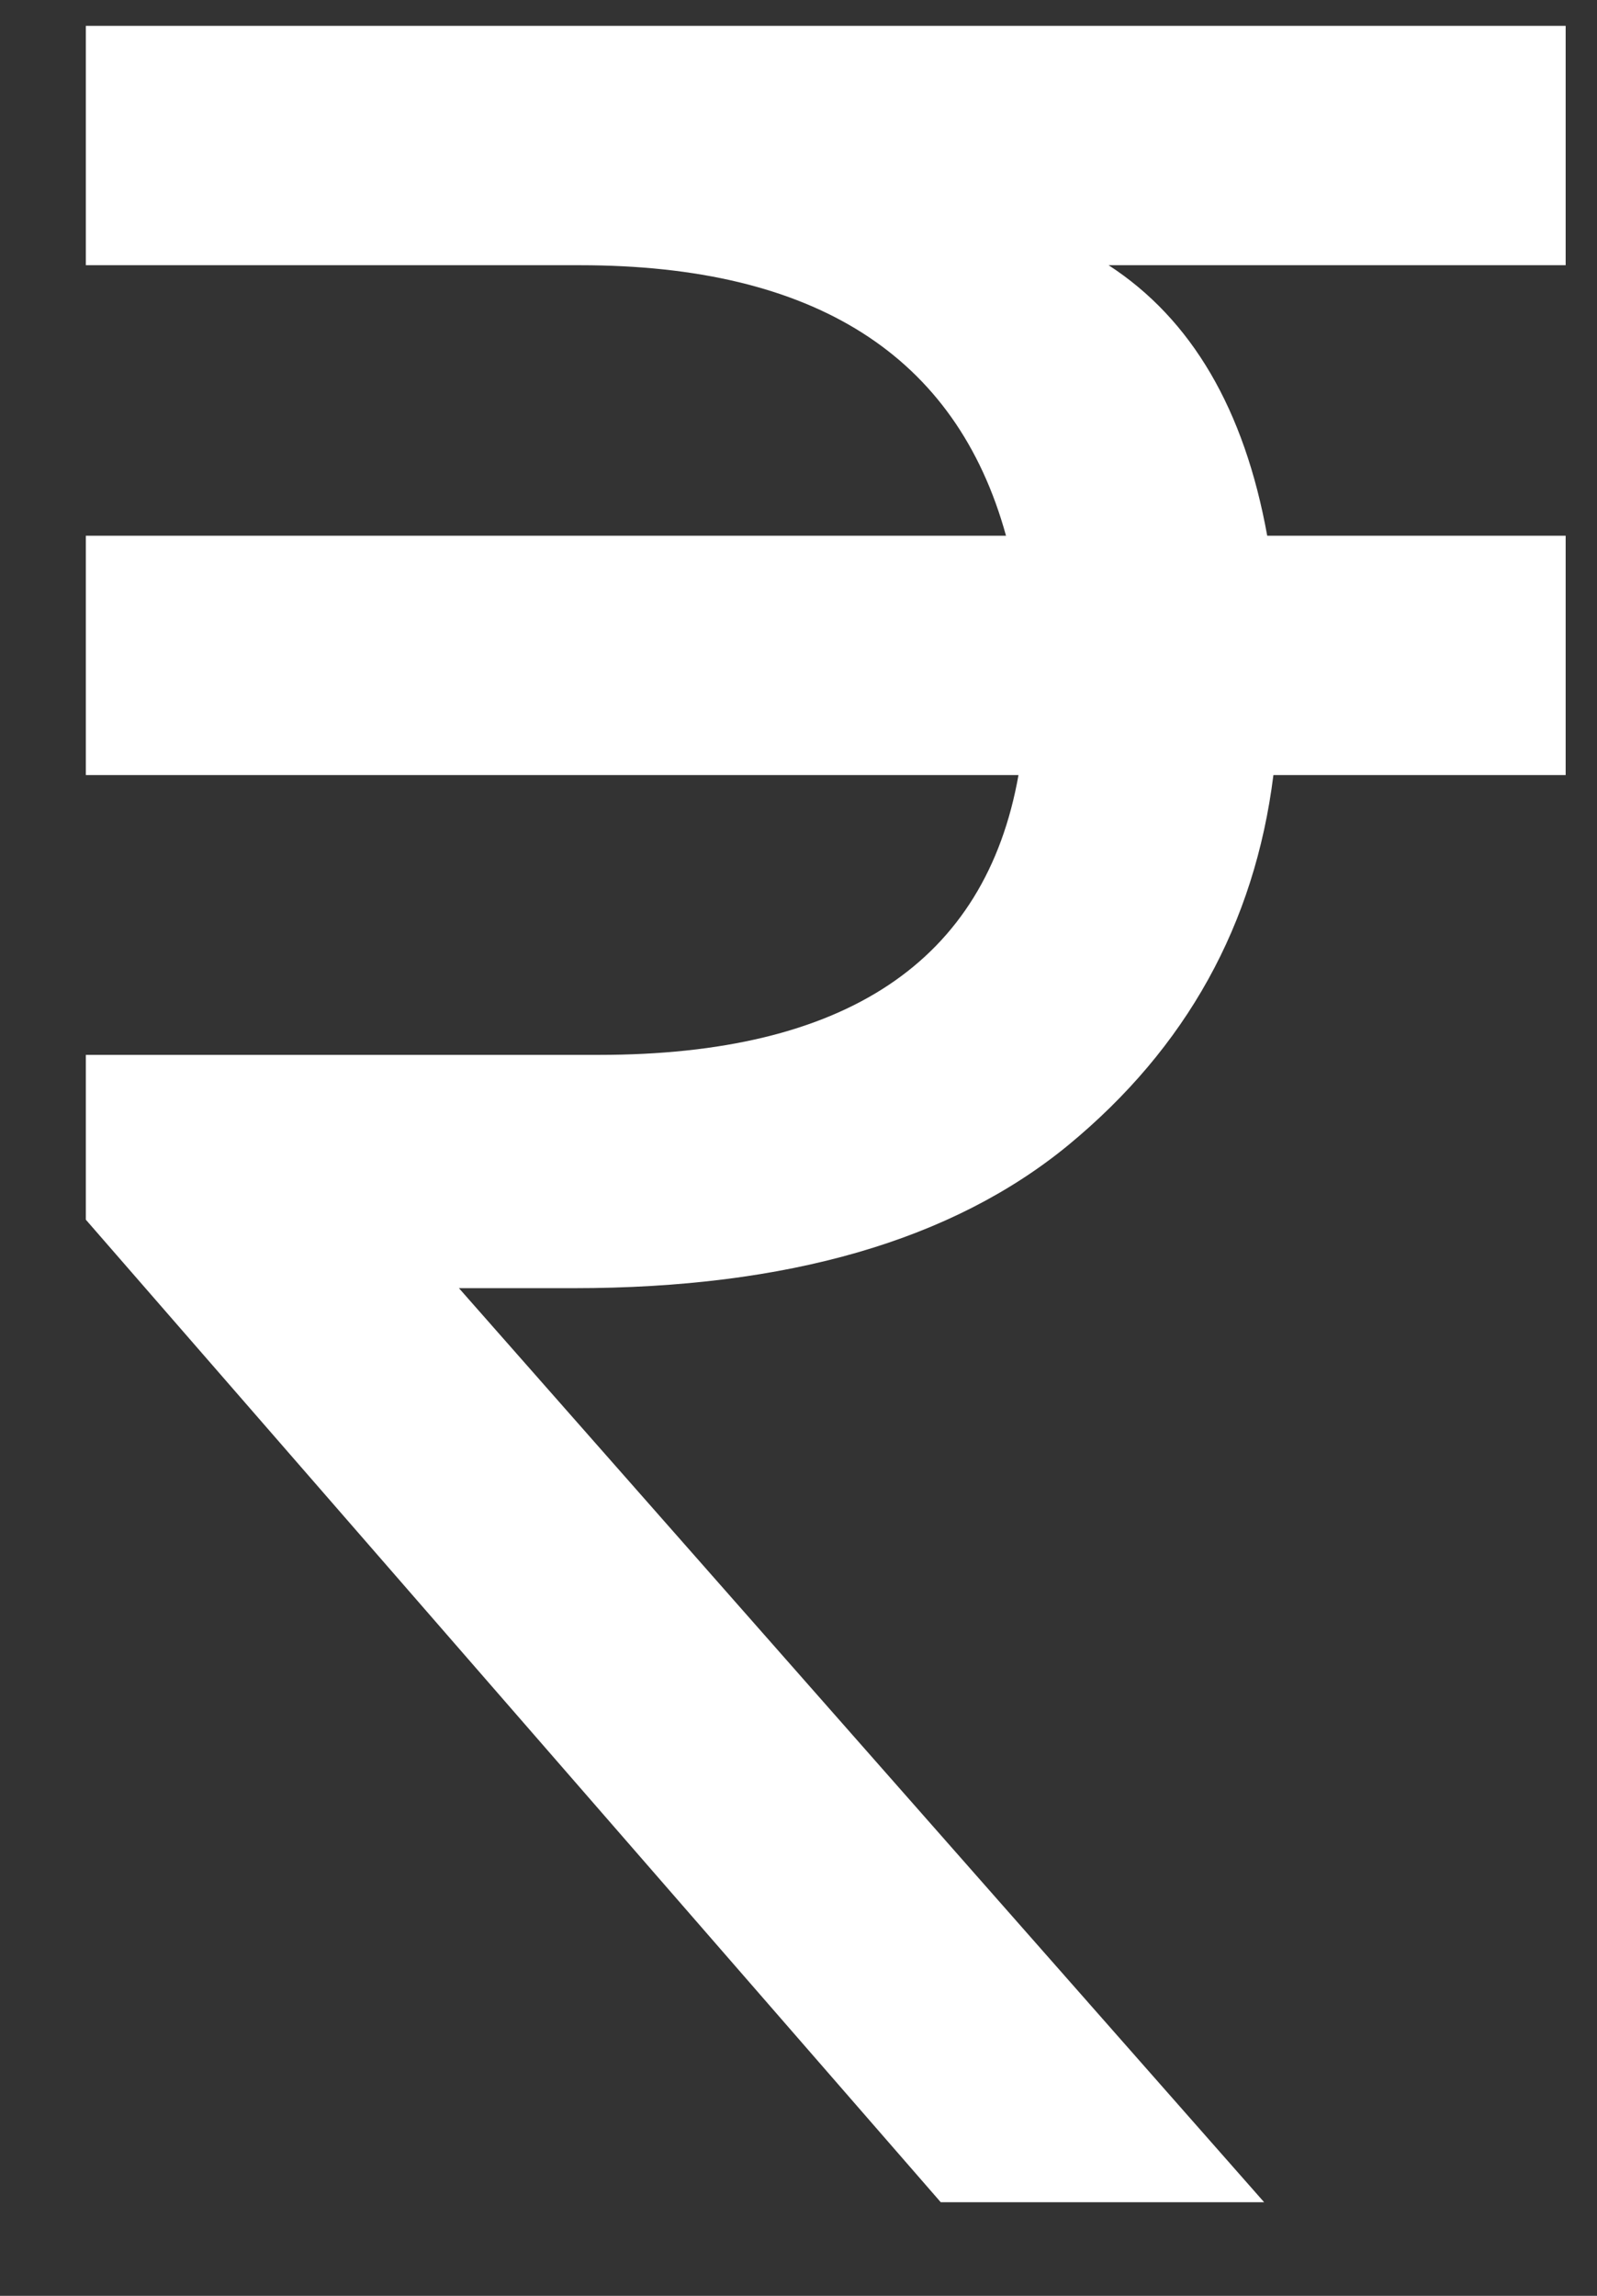 <svg width="16" height="23" viewBox="0 0 16 23" fill="none" xmlns="http://www.w3.org/2000/svg">
<rect x="0" y="0" width="16" height="23" fill="#333333" stroke="none"/>
<path d="M15.686 0.259V2.657H11.107C11.938 3.197 12.467 4.1 12.696 5.367H15.686V7.765H12.758C12.571 9.26 11.886 10.496 10.703 11.472C9.54 12.427 7.889 12.905 5.75 12.905H4.598L12.665 22.062H9.425L0.86 12.219V10.568H5.999C8.47 10.568 9.872 9.634 10.204 7.765H0.86V5.367H10.079C9.581 3.56 8.159 2.657 5.812 2.657H0.86V0.259H15.686Z" fill="white"/>
</svg>
